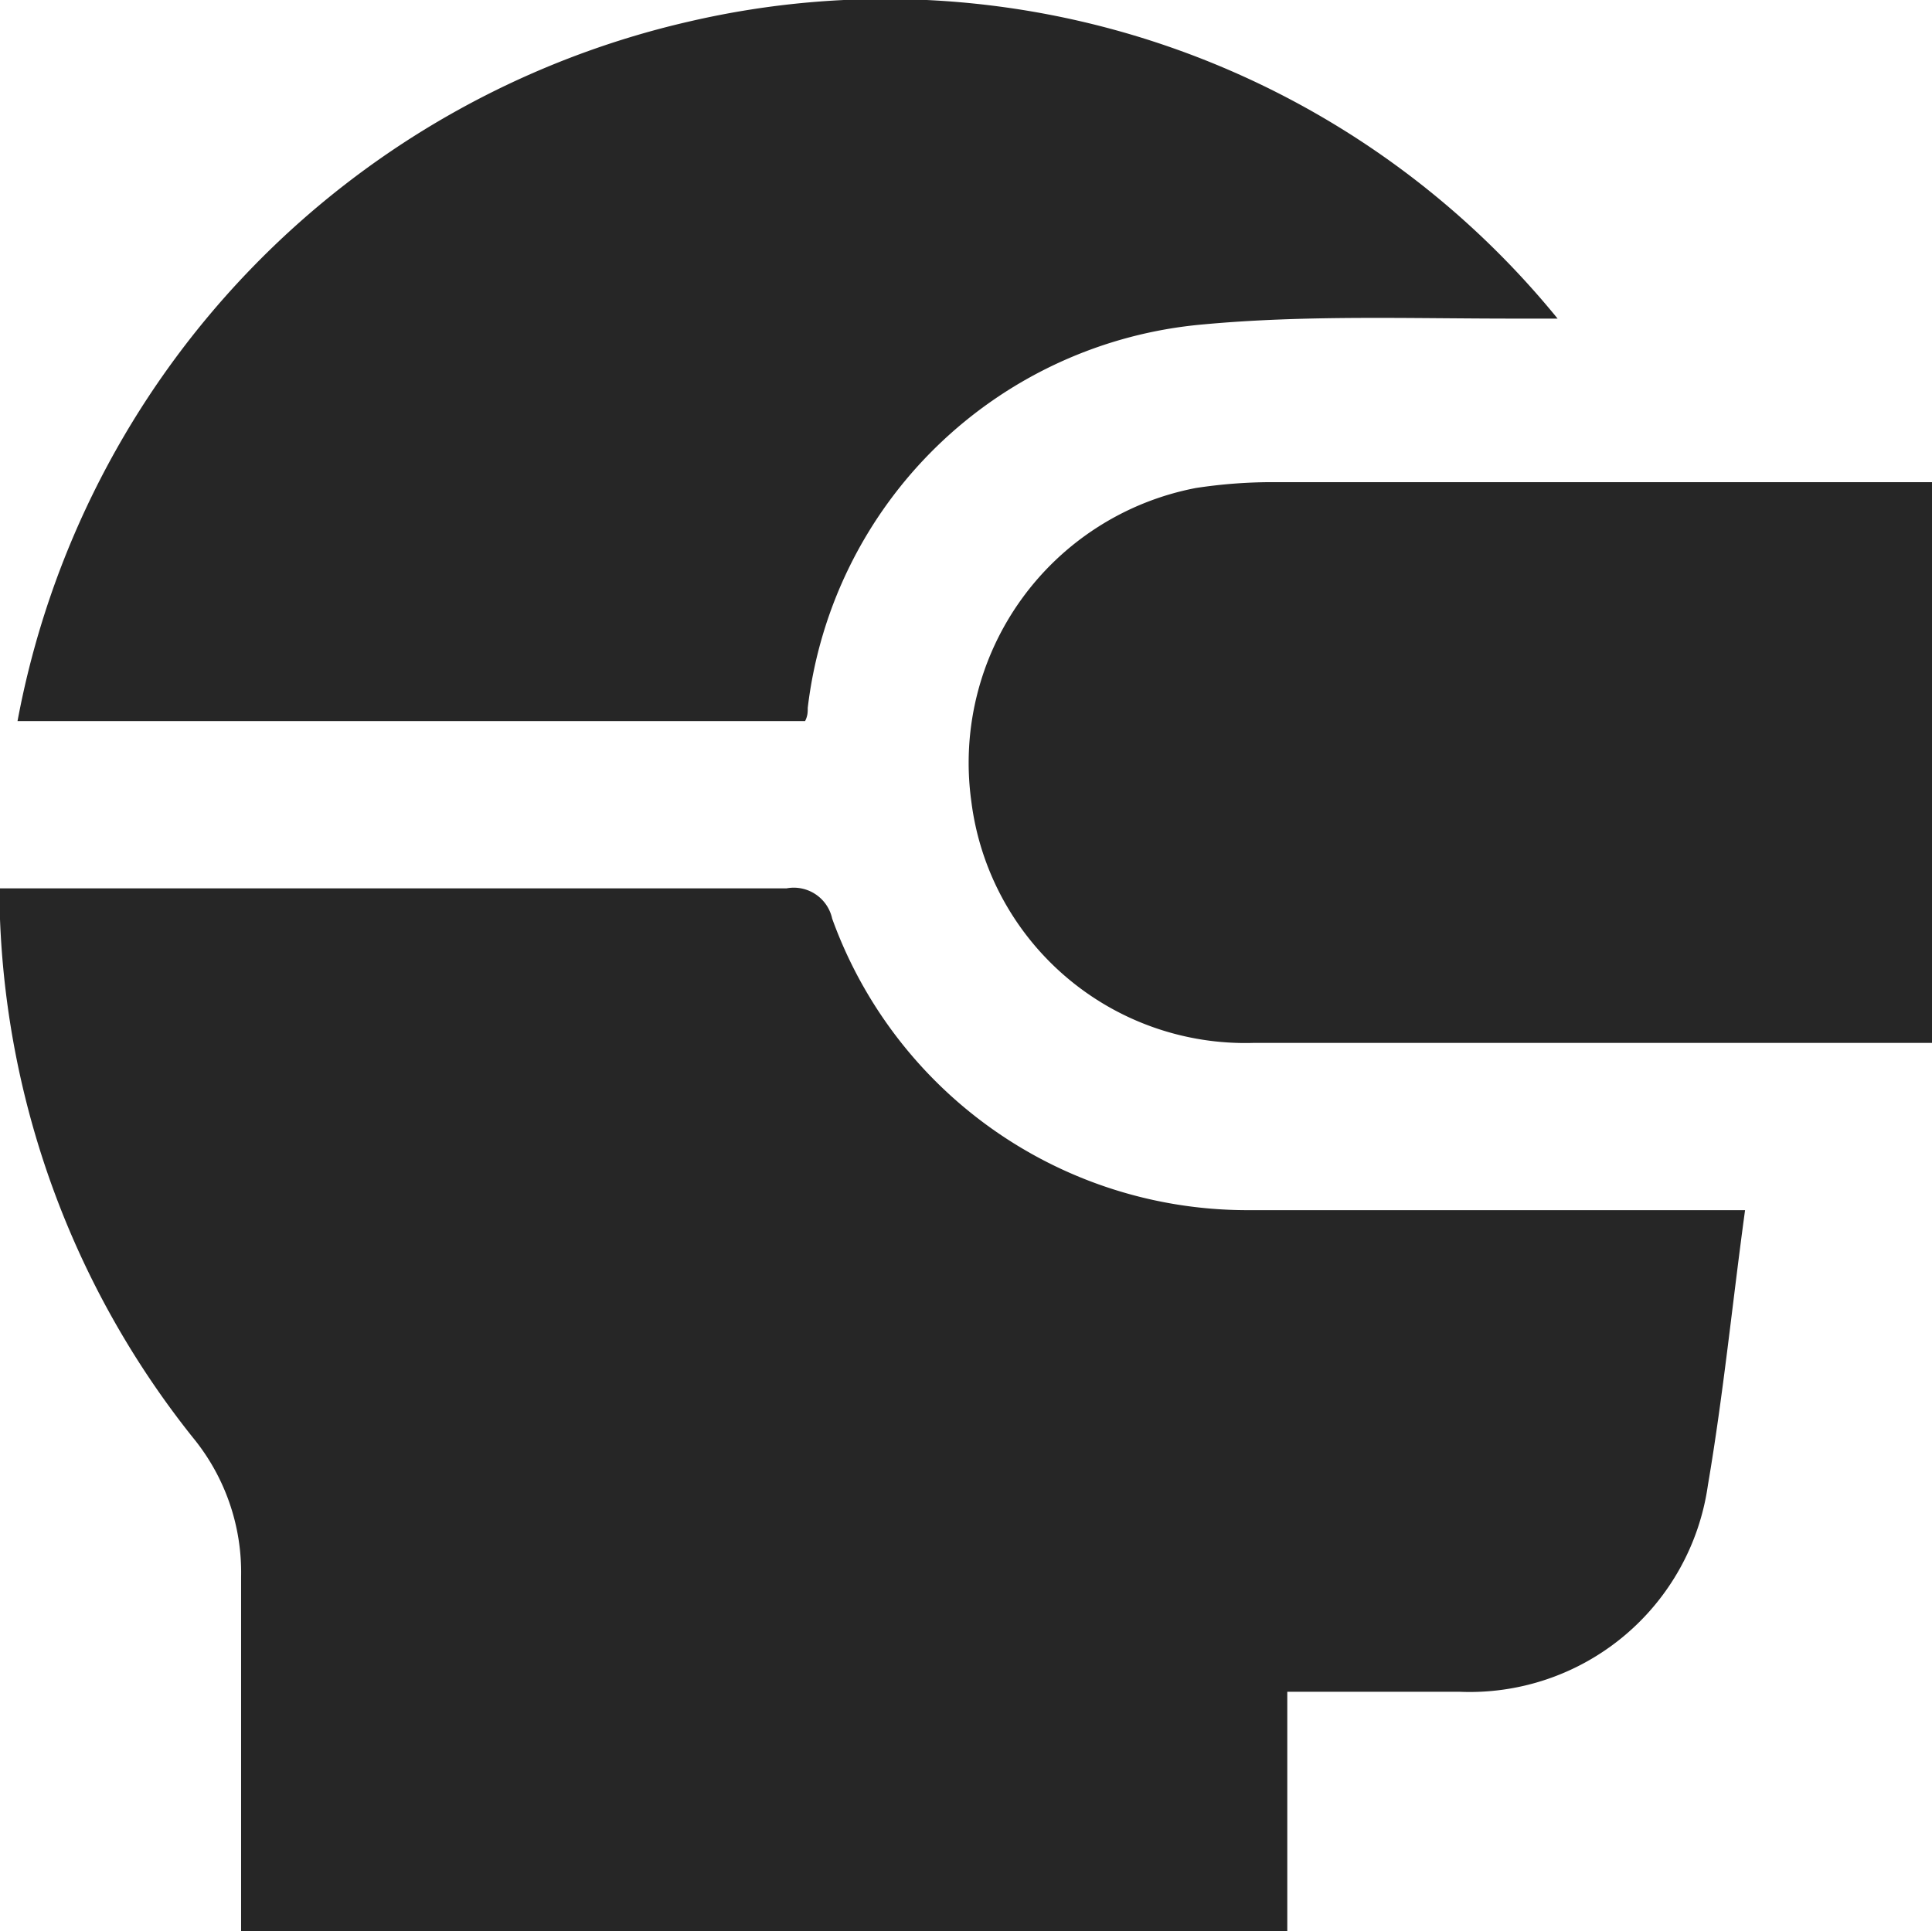 <svg xmlns="http://www.w3.org/2000/svg" viewBox="0 0 36.38 36.37"><defs><style>.cls-1{fill:#262626;}</style></defs><title> 資產 23</title><g id="圖層_2" data-name="圖層 2"><g id="_2-0_預備頁" data-name="2-0_預備頁"><path class="cls-1" d="M0,16.73H14.81a.74.74,0,0,1,.86.57,8.31,8.31,0,0,0,7.77,5.49h9.42c-.24,1.76-.41,3.48-.7,5.18a4.53,4.53,0,0,1-4.68,3.89H24.24v4.52H4.54v-.6c0-2,0-4.06,0-6.09a4,4,0,0,0-.91-2.62A16.67,16.67,0,0,1,0,17.31Z"/><path class="cls-1" d="M.33,13.58A16.65,16.65,0,0,1,13,.4,16.32,16.32,0,0,1,29.33,6h-.82c-2,0-3.92-.07-5.86.11a8.22,8.22,0,0,0-7.44,7.22c0,.08,0,.15-.05.25Z"/><path class="cls-1" d="M36.38,9.11V19.64l-.52,0H23.62a5.2,5.2,0,0,1-5.33-4.55,5.27,5.27,0,0,1,4.23-5.9,9.57,9.57,0,0,1,1.41-.11H36.38Z"/></g></g></svg>